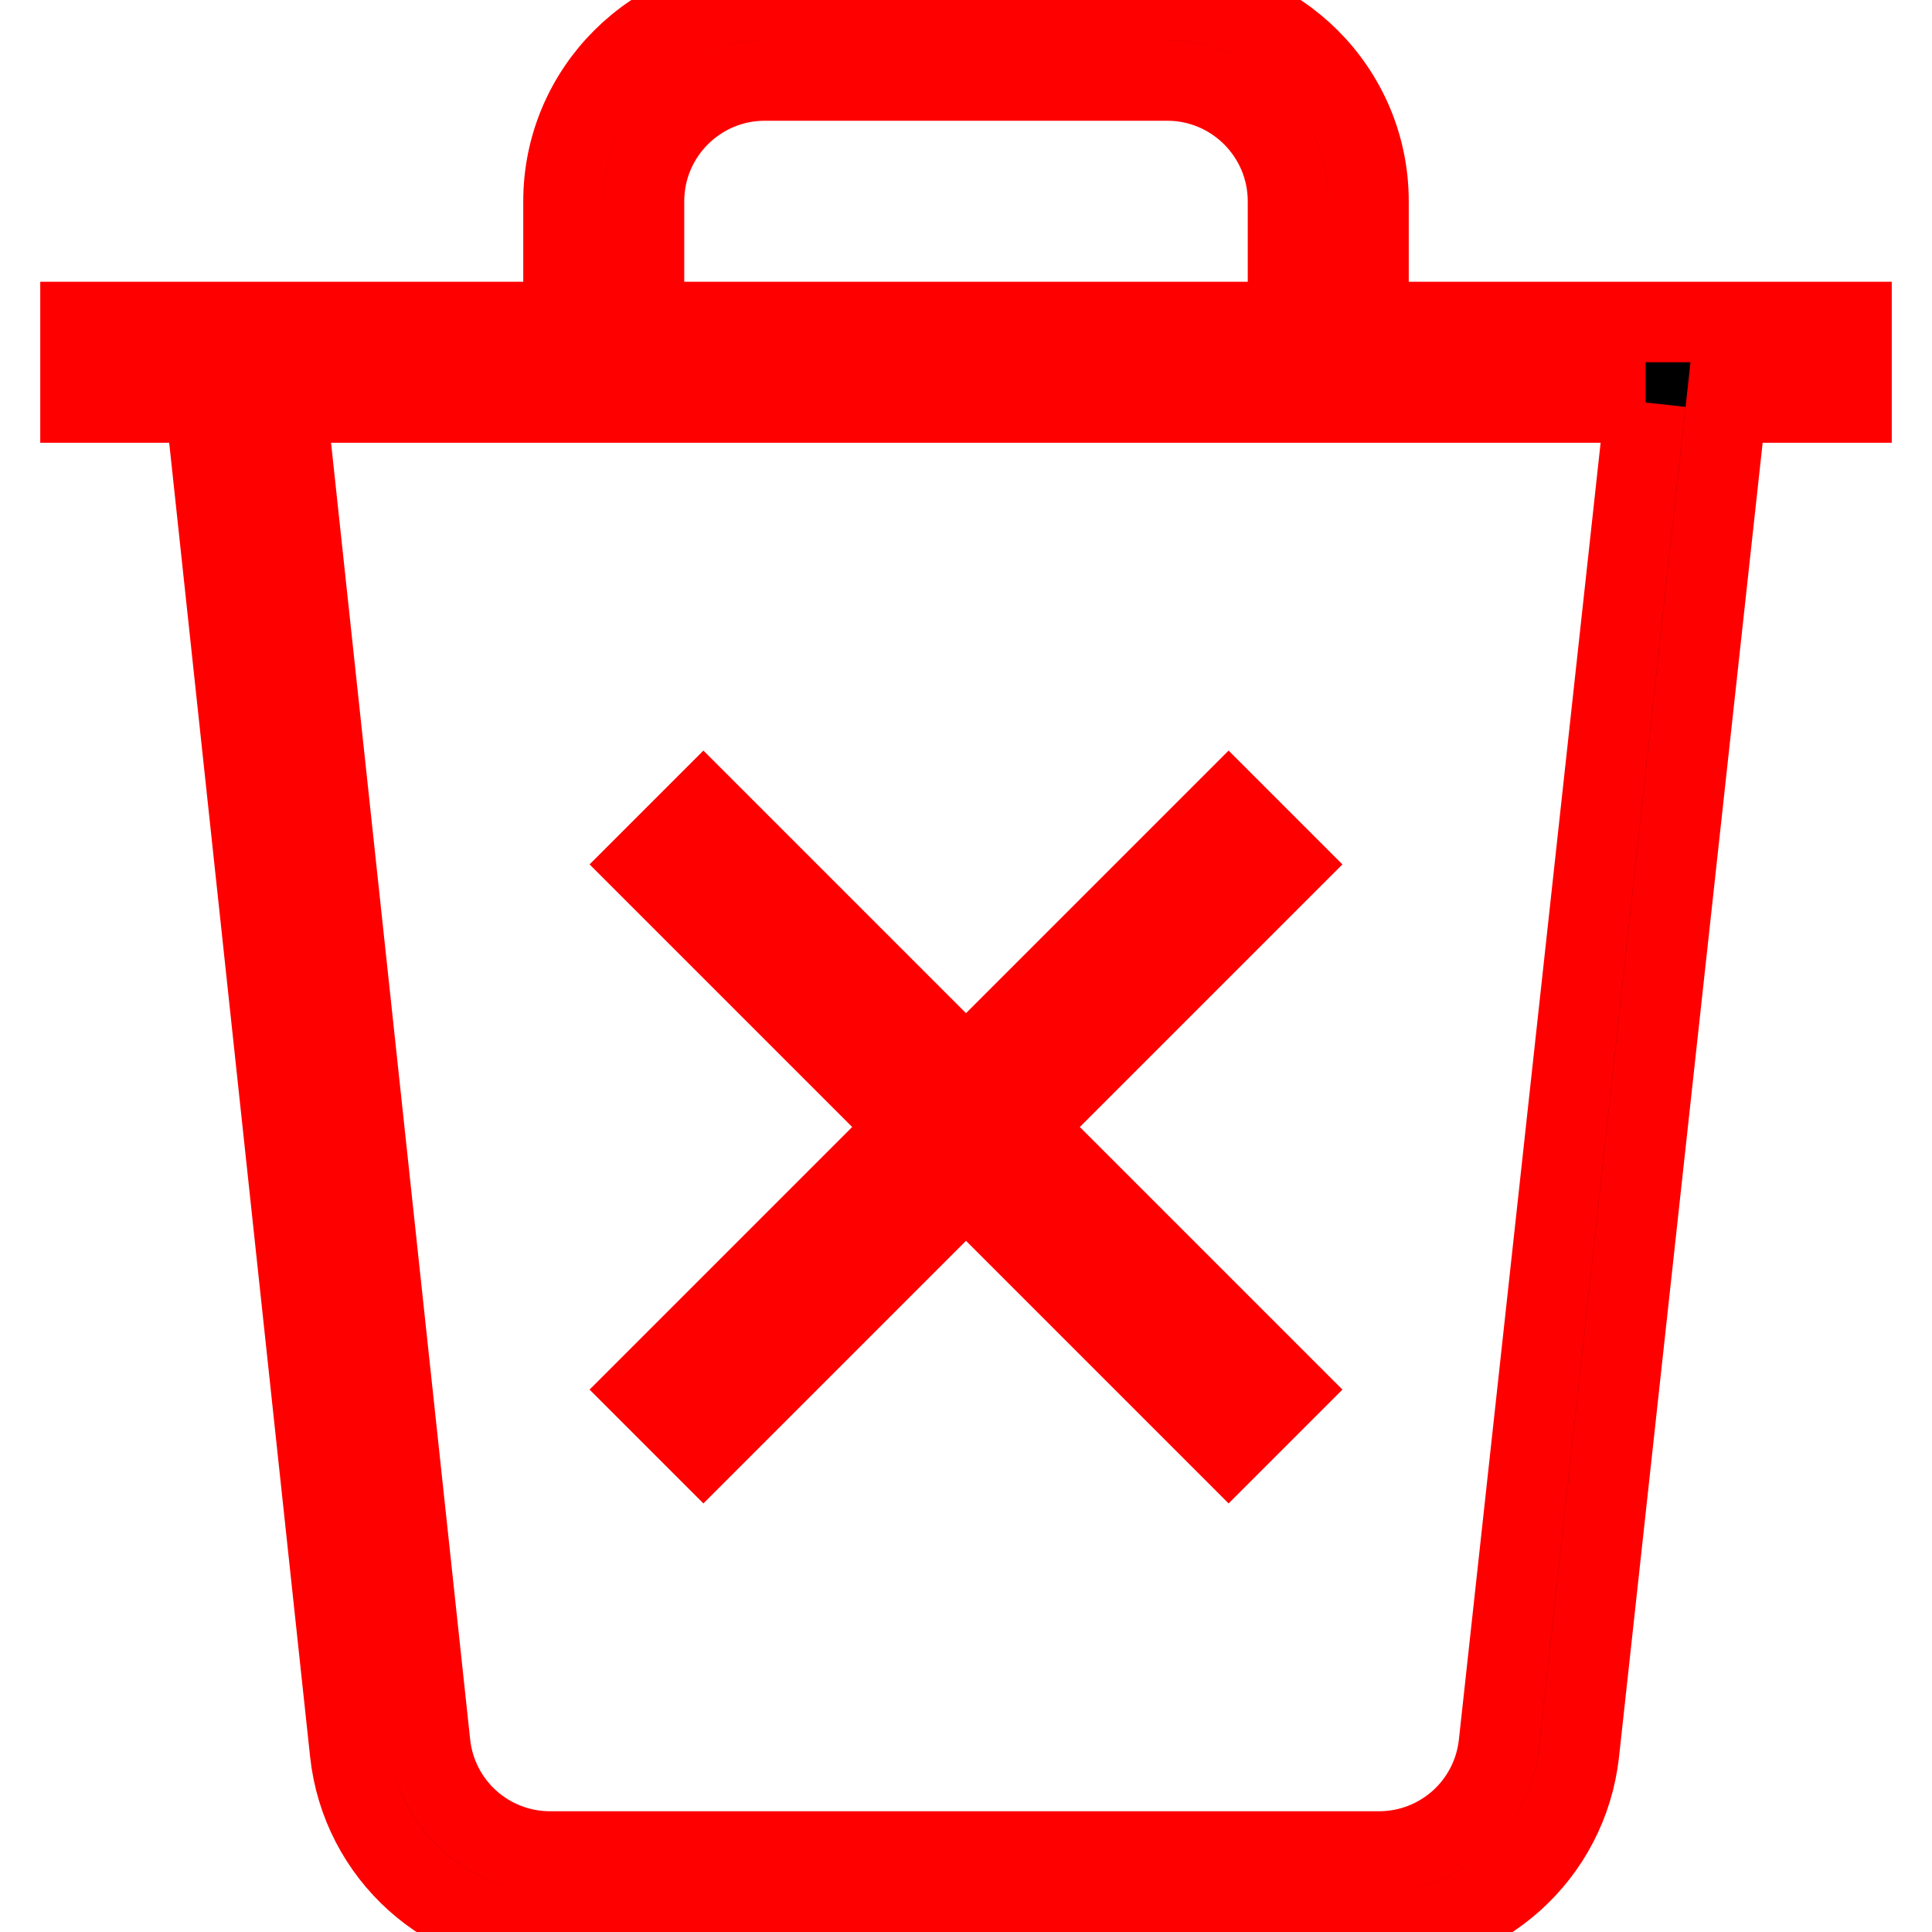 <?xml version="1.0" encoding="UTF-8"?>
<svg xmlns="http://www.w3.org/2000/svg" id="Layer_1" data-name="Layer 1" viewBox="0 0 24 24">
  <path stroke="red" stroke-width="1" d="m8.031,17.262l3.262-3.262-3.262-3.262.707-.707,3.262,3.262,3.262-3.262.707.707-3.262,3.262,3.262,3.262-.707.707-3.262-3.262-3.262,3.262-.707-.707Zm14.969-12.262h-1.552l-1.833,16.772c-.14,1.27-1.208,2.228-2.485,2.228H6.835c-1.281,0-2.35-.96-2.486-2.233L2.551,5h-1.551v-1h6v-1.5c0-1.379,1.122-2.5,2.5-2.5h5c1.378,0,2.5,1.121,2.5,2.5v1.5h6v1Zm-15-1h8v-1.5c0-.827-.673-1.5-1.5-1.5h-5c-.827,0-1.5.673-1.5,1.5v1.5Zm12.442,1H3.556l1.787,16.659c.082.765.723,1.341,1.492,1.341h10.294c.767,0,1.408-.574,1.491-1.337l1.821-16.663Z"/>
</svg>
